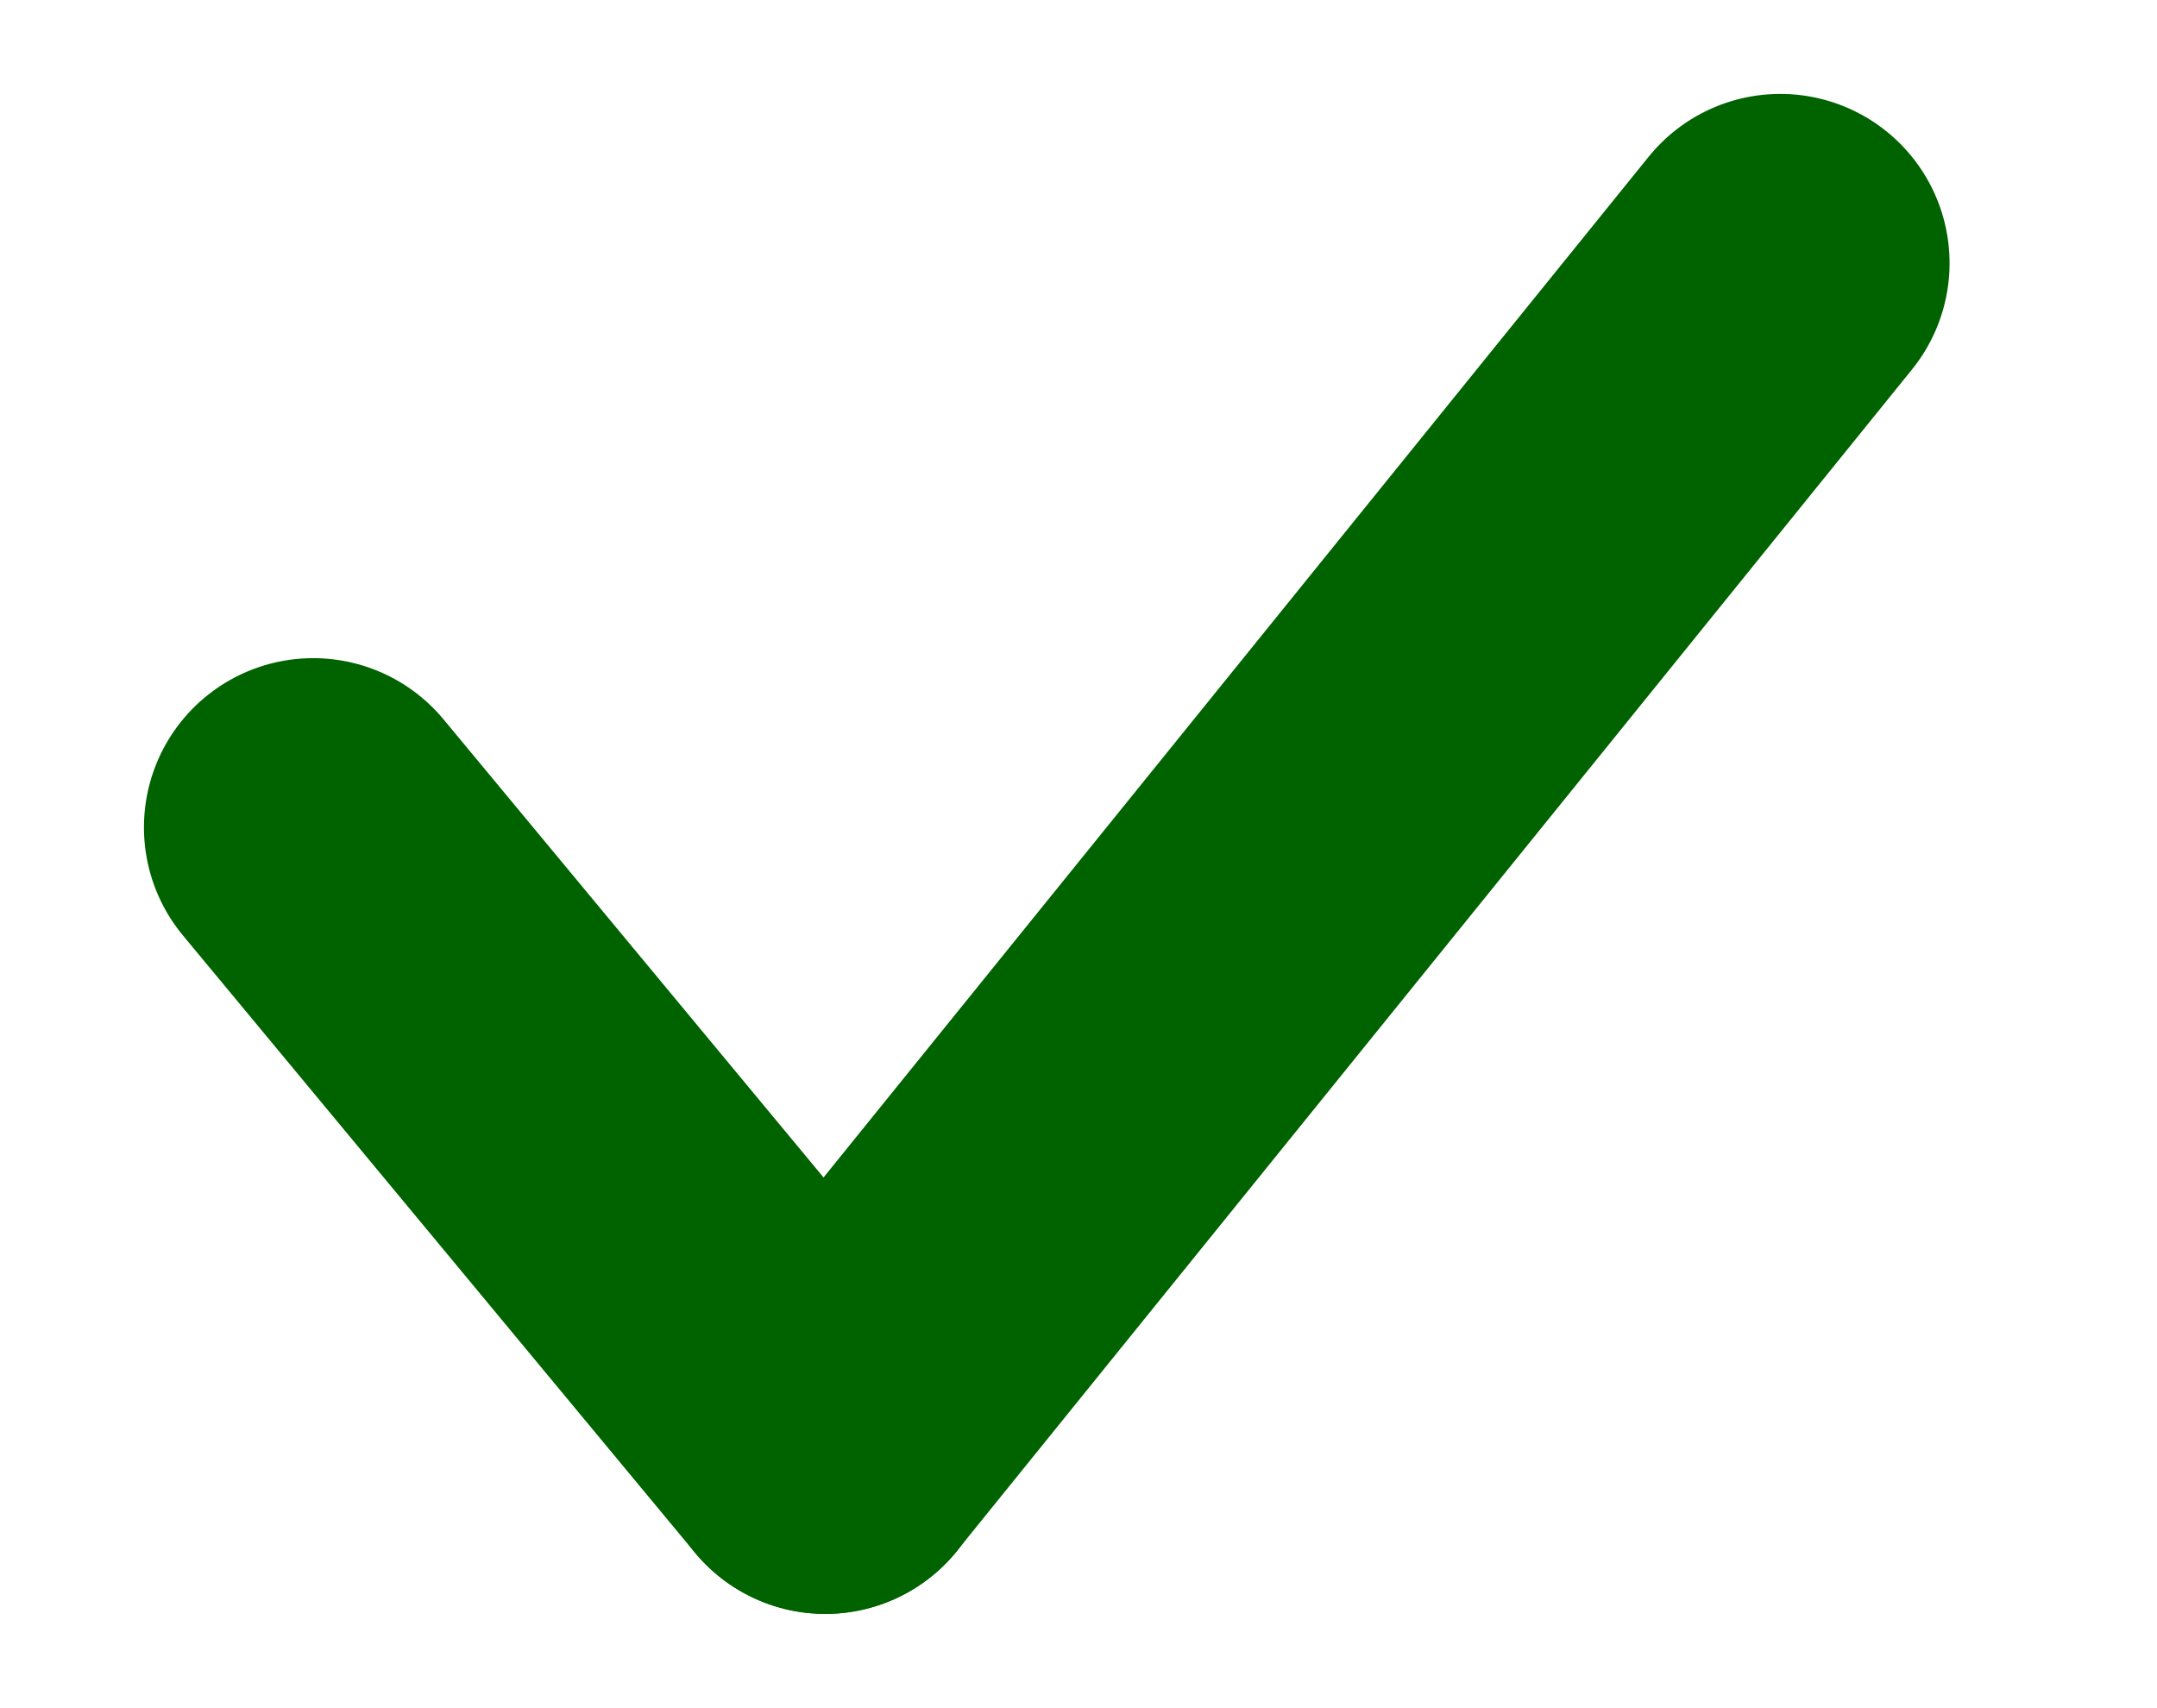 <svg xmlns="http://www.w3.org/2000/svg" width="19.113" height="15.138" viewBox="0 0 19.113 15.138">
  <g id="Group_395" data-name="Group 395" transform="translate(-2.962 1.529) rotate(-45)">
    <line id="Line_19" data-name="Line 19" x1="0.66" y2="7.077" transform="translate(-0.707 8.161)" fill="none" stroke="#006300" stroke-linecap="round" stroke-width="3"/>
    <line id="Line_20" data-name="Line 20" x1="13.388" y2="1.42" transform="translate(-0.707 13.817)" fill="none" stroke="#006300" stroke-linecap="round" stroke-width="3"/>
  </g>
</svg>
